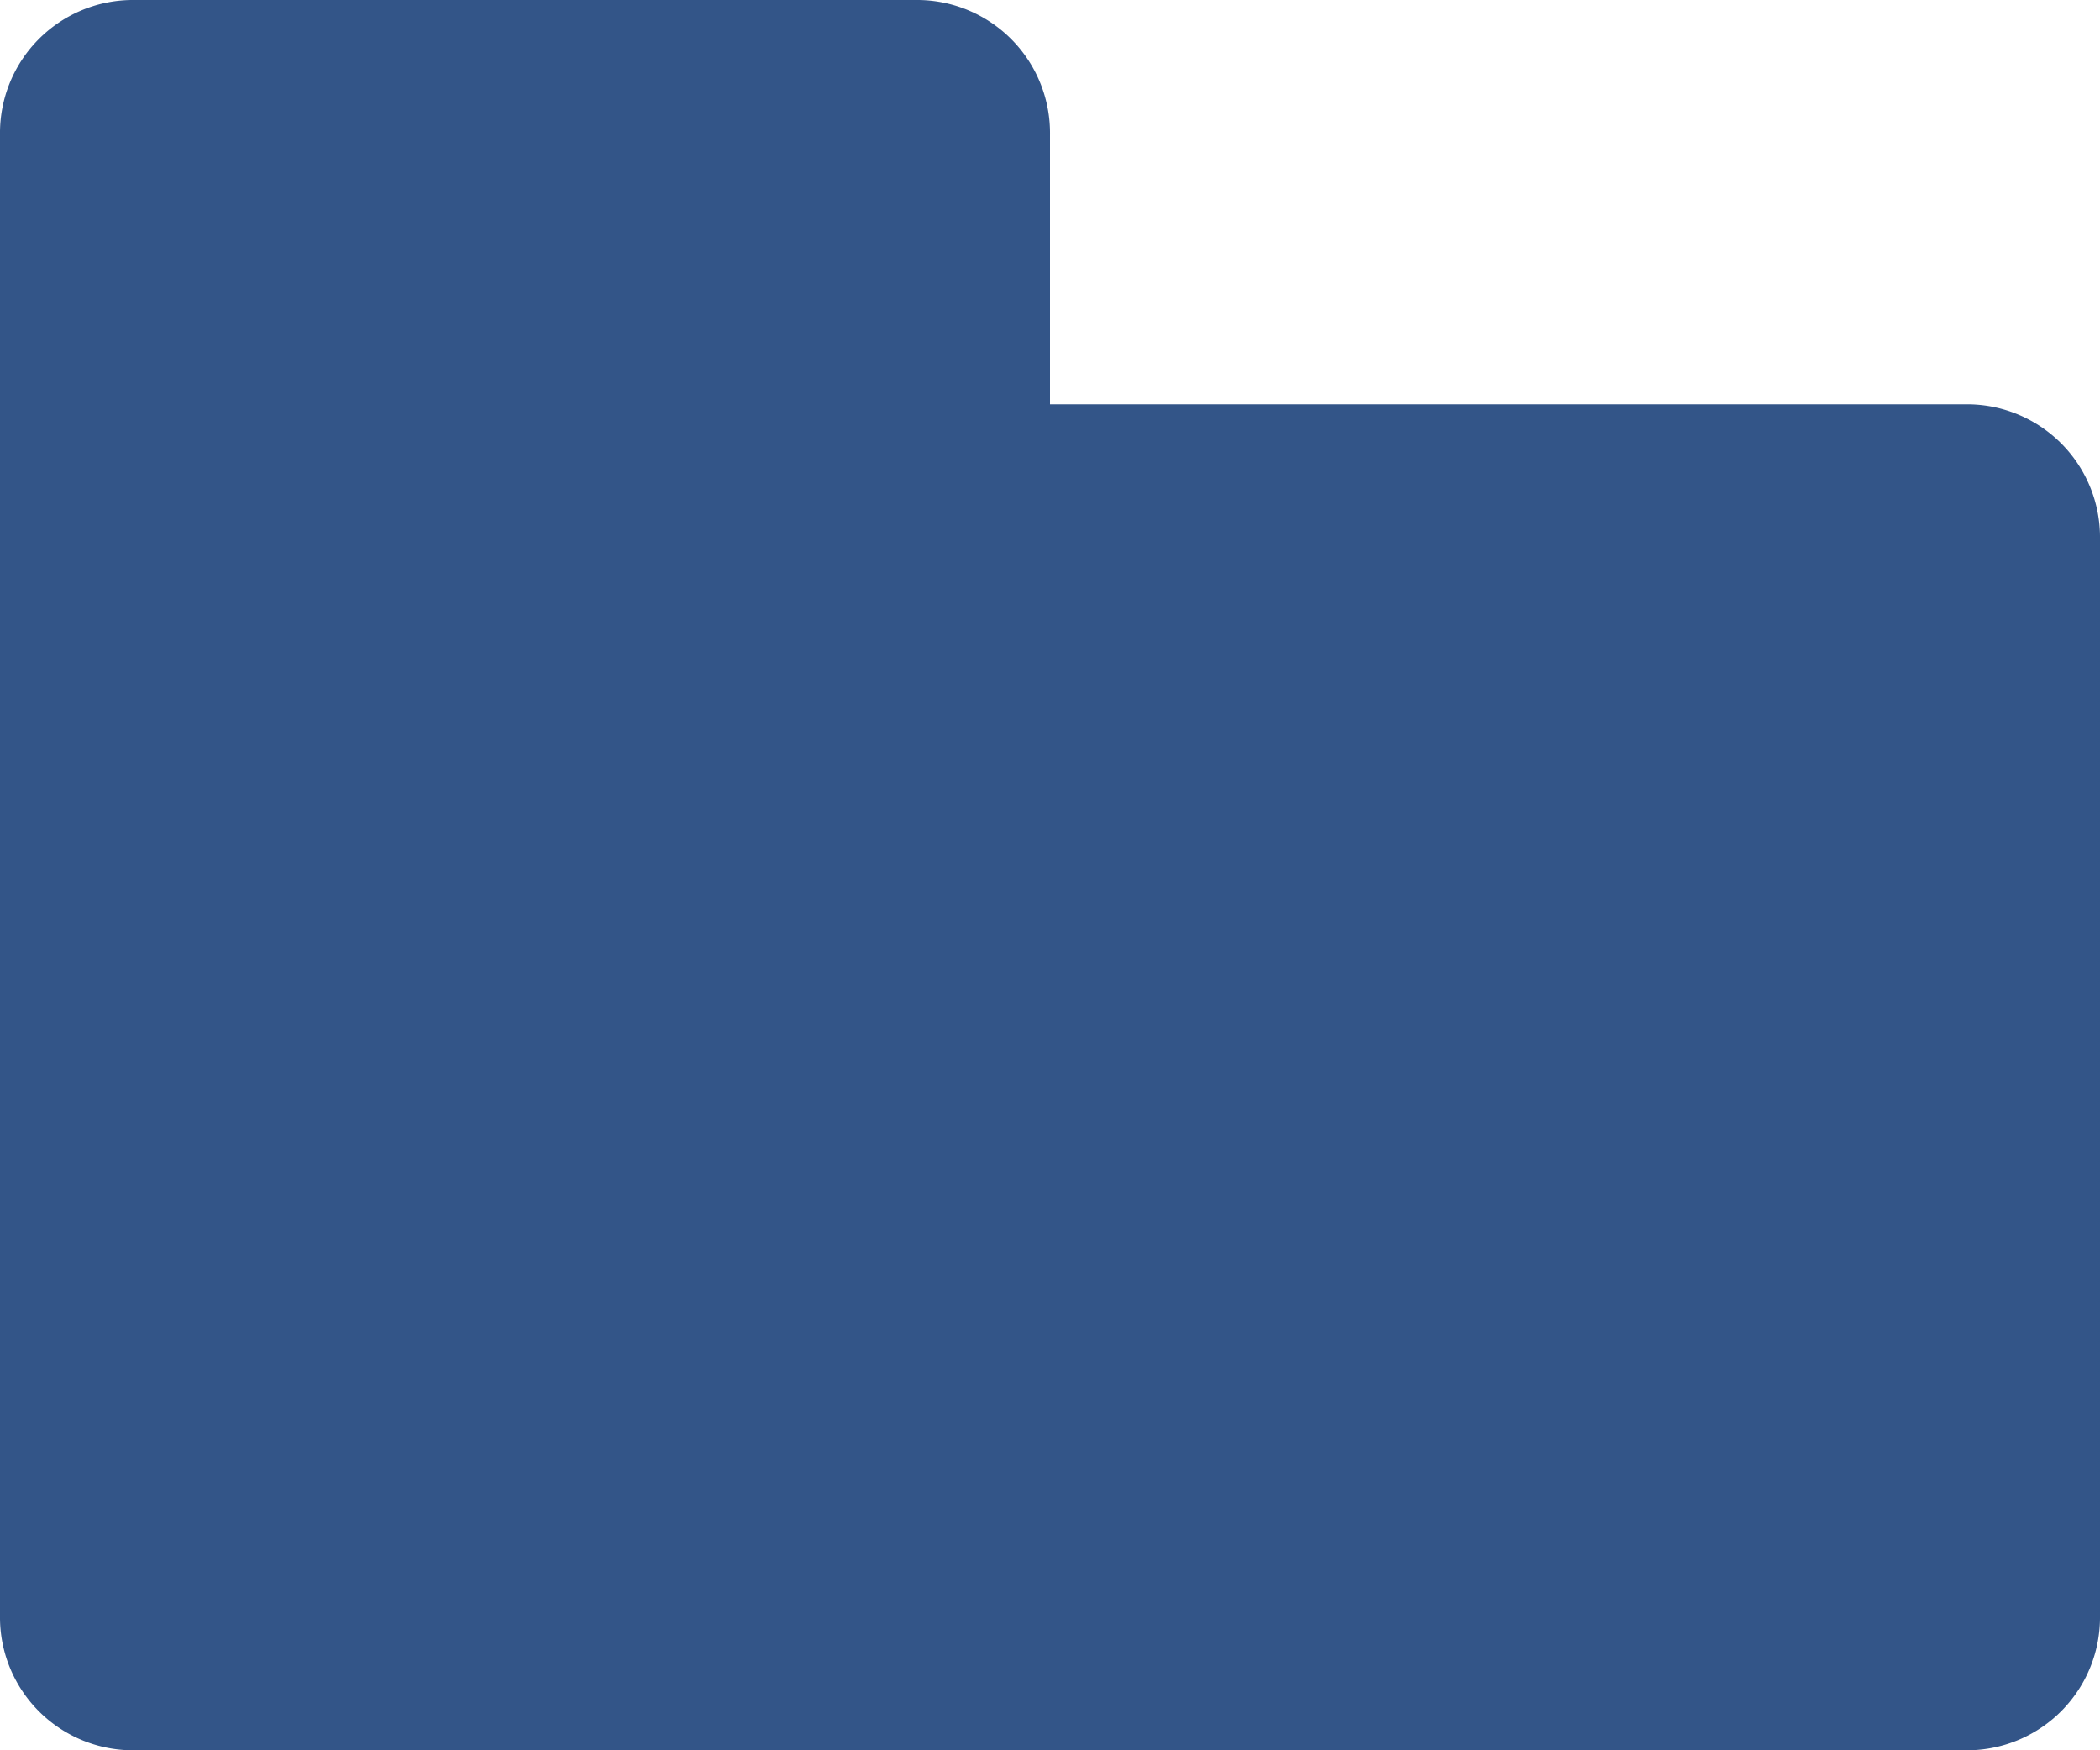 <svg xmlns="http://www.w3.org/2000/svg" viewBox="0 0 24 20"><title>1名称未設定-1</title><path d="M300.5,274.74H290v-3.08a1.52,1.52,0,0,0-1.5-1.54h-9a1.52,1.52,0,0,0-1.5,1.54v16.92a1.52,1.52,0,0,0,1.5,1.54h21a1.52,1.52,0,0,0,1.5-1.54V276.28A1.52,1.52,0,0,0,300.5,274.74Z" transform="translate(-278 -270.12)" style="fill:#358"/></svg>